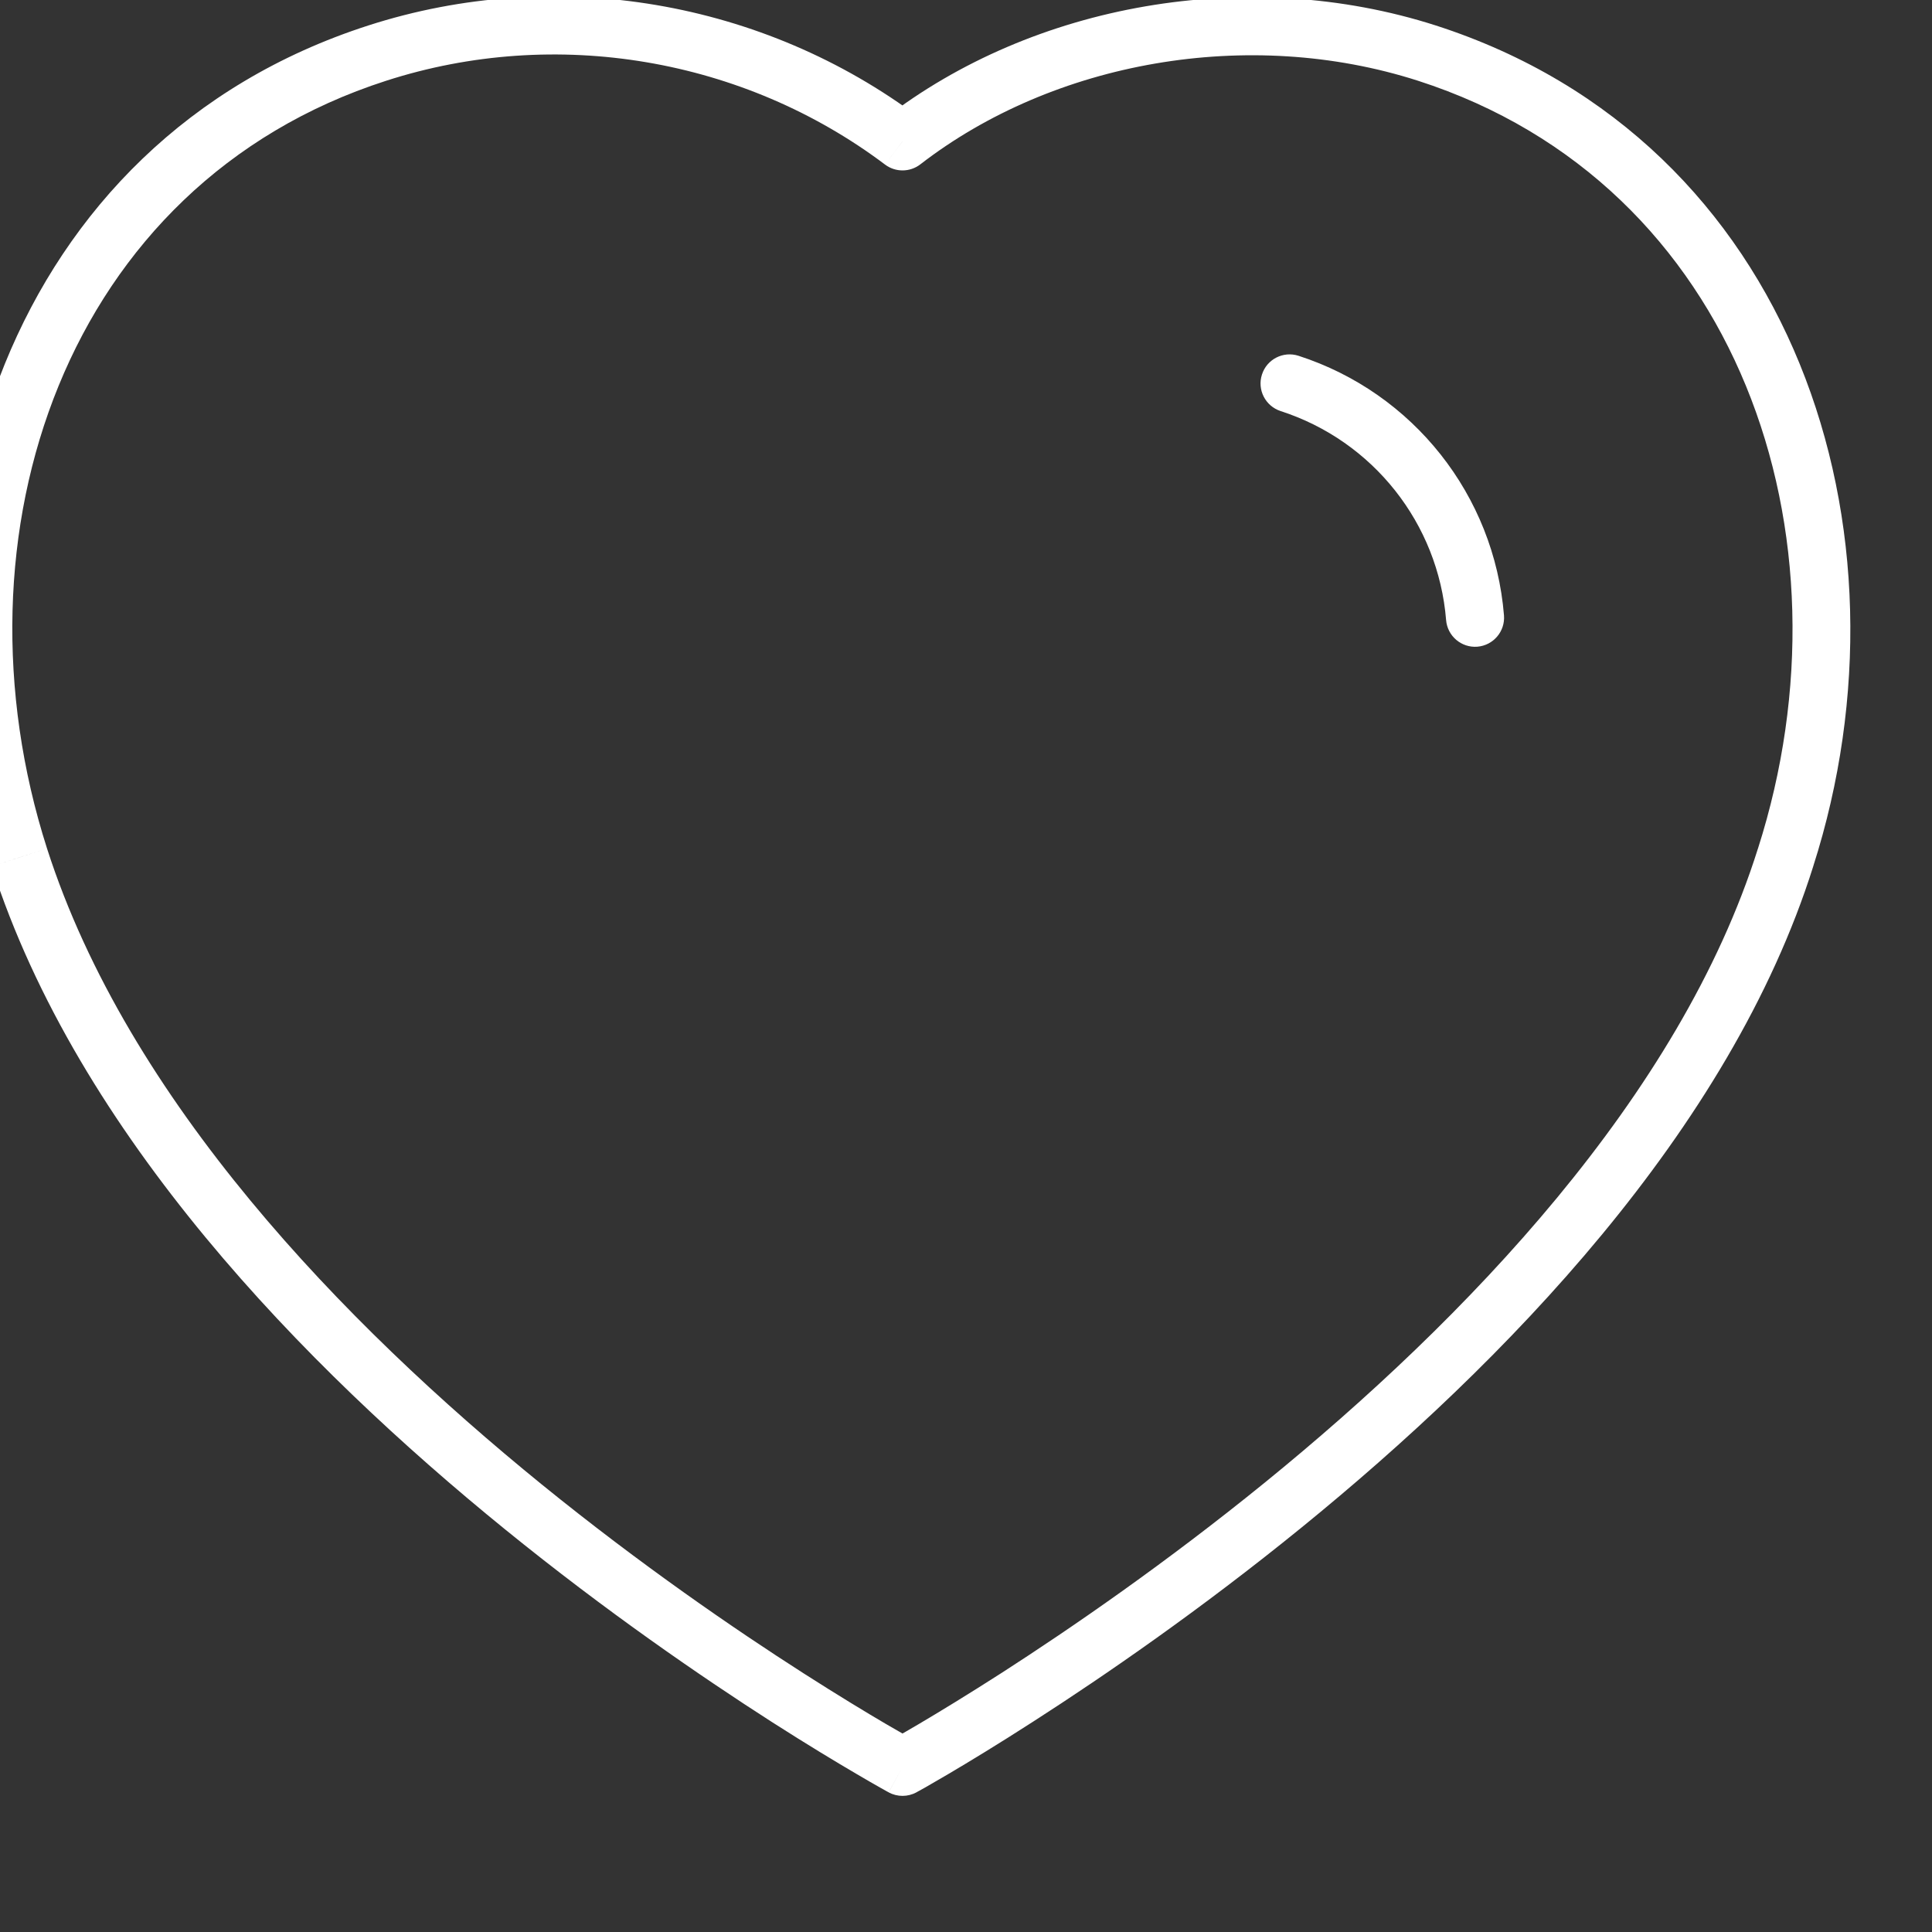 <svg width="26" height="26" viewBox="0 0 26 26" fill="none" xmlns="http://www.w3.org/2000/svg" xmlns:xlink="http://www.w3.org/1999/xlink">
<rect x="0" y="0" width="26" height="26" fill="#333333" stroke="none"/>
<path d="M0.261,11.538L-0.111,11.657L-0.111,11.658L0.261,11.538ZM5.076,0.715L5.196,1.087L5.196,1.087L5.076,0.715ZM12.146,1.903L11.911,2.215C12.052,2.321 12.246,2.319 12.385,2.212L12.146,1.903ZM19.203,0.715L19.323,0.343L19.323,0.343L19.203,0.715ZM24.03,11.538L23.658,11.419L23.657,11.421L24.03,11.538ZM12.146,23.778L11.959,24.121C12.076,24.184 12.217,24.184 12.334,24.12L12.146,23.778ZM0.633,11.419C-0.719,7.198 0.88,2.477 5.196,1.087L4.956,0.343C0.113,1.903 -1.554,7.154 -0.111,11.657L0.633,11.419ZM5.196,1.087C7.483,0.349 10.01,0.784 11.911,2.215L12.381,1.59C10.277,0.008 7.486,-0.473 4.956,0.343L5.196,1.087ZM12.385,2.212C14.176,0.827 16.798,0.353 19.084,1.087L19.323,0.343C16.796,-0.468 13.905,0.049 11.907,1.594L12.385,2.212ZM19.084,1.087C23.4,2.478 25.008,7.199 23.658,11.419L24.402,11.657C25.844,7.153 24.165,1.903 19.323,0.343L19.084,1.087ZM23.657,11.421C22.606,14.764 19.712,17.763 17.026,19.948C15.69,21.034 14.421,21.907 13.486,22.509C13.018,22.809 12.635,23.042 12.369,23.199C12.236,23.277 12.133,23.337 12.063,23.376C12.028,23.396 12.001,23.411 11.984,23.421C11.975,23.426 11.968,23.429 11.964,23.432C11.962,23.433 11.96,23.434 11.959,23.434C11.959,23.435 11.959,23.435 11.958,23.435C11.958,23.435 11.958,23.435 11.958,23.435C11.958,23.435 11.958,23.435 12.146,23.778C12.334,24.12 12.334,24.12 12.334,24.12C12.334,24.12 12.334,24.12 12.335,24.12C12.335,24.119 12.336,24.119 12.336,24.119C12.338,24.118 12.34,24.117 12.342,24.115C12.347,24.113 12.355,24.109 12.364,24.103C12.384,24.092 12.412,24.077 12.449,24.056C12.522,24.014 12.629,23.952 12.766,23.872C13.04,23.71 13.432,23.473 13.908,23.166C14.862,22.553 16.156,21.663 17.519,20.554C20.232,18.347 23.28,15.226 24.403,11.655L23.657,11.421ZM12.146,23.778C12.333,23.434 12.333,23.434 12.333,23.434C12.333,23.434 12.333,23.434 12.333,23.434C12.332,23.434 12.332,23.434 12.332,23.434C12.331,23.433 12.329,23.432 12.327,23.431C12.323,23.429 12.316,23.425 12.308,23.421C12.29,23.411 12.264,23.396 12.229,23.377C12.16,23.338 12.057,23.279 11.925,23.202C11.661,23.047 11.28,22.817 10.816,22.52C9.886,21.925 8.624,21.059 7.292,19.978C4.617,17.804 1.72,14.804 0.633,11.419L-0.111,11.658C1.048,15.267 4.095,18.387 6.8,20.584C8.159,21.688 9.447,22.571 10.394,23.178C10.868,23.481 11.258,23.716 11.53,23.875C11.666,23.955 11.772,24.016 11.845,24.057C11.882,24.078 11.91,24.093 11.929,24.104C11.939,24.109 11.946,24.113 11.951,24.116C11.954,24.118 11.956,24.119 11.957,24.119C11.958,24.12 11.958,24.12 11.959,24.12C11.959,24.12 11.959,24.12 11.959,24.12C11.959,24.121 11.959,24.121 12.146,23.778Z" fill="#FFFFFF"/>
<path d="M17.475,4.788C17.269,4.722 17.049,4.834 16.983,5.04C16.916,5.245 17.029,5.465 17.234,5.532L17.475,4.788ZM19.461,8.345C19.479,8.56 19.667,8.72 19.882,8.703C20.097,8.685 20.257,8.497 20.24,8.282L19.461,8.345ZM17.234,5.532C18.477,5.934 19.356,7.043 19.461,8.345L20.24,8.282C20.109,6.665 19.018,5.287 17.475,4.788L17.234,5.532Z" fill="#FFFFFF"/>
</svg>

